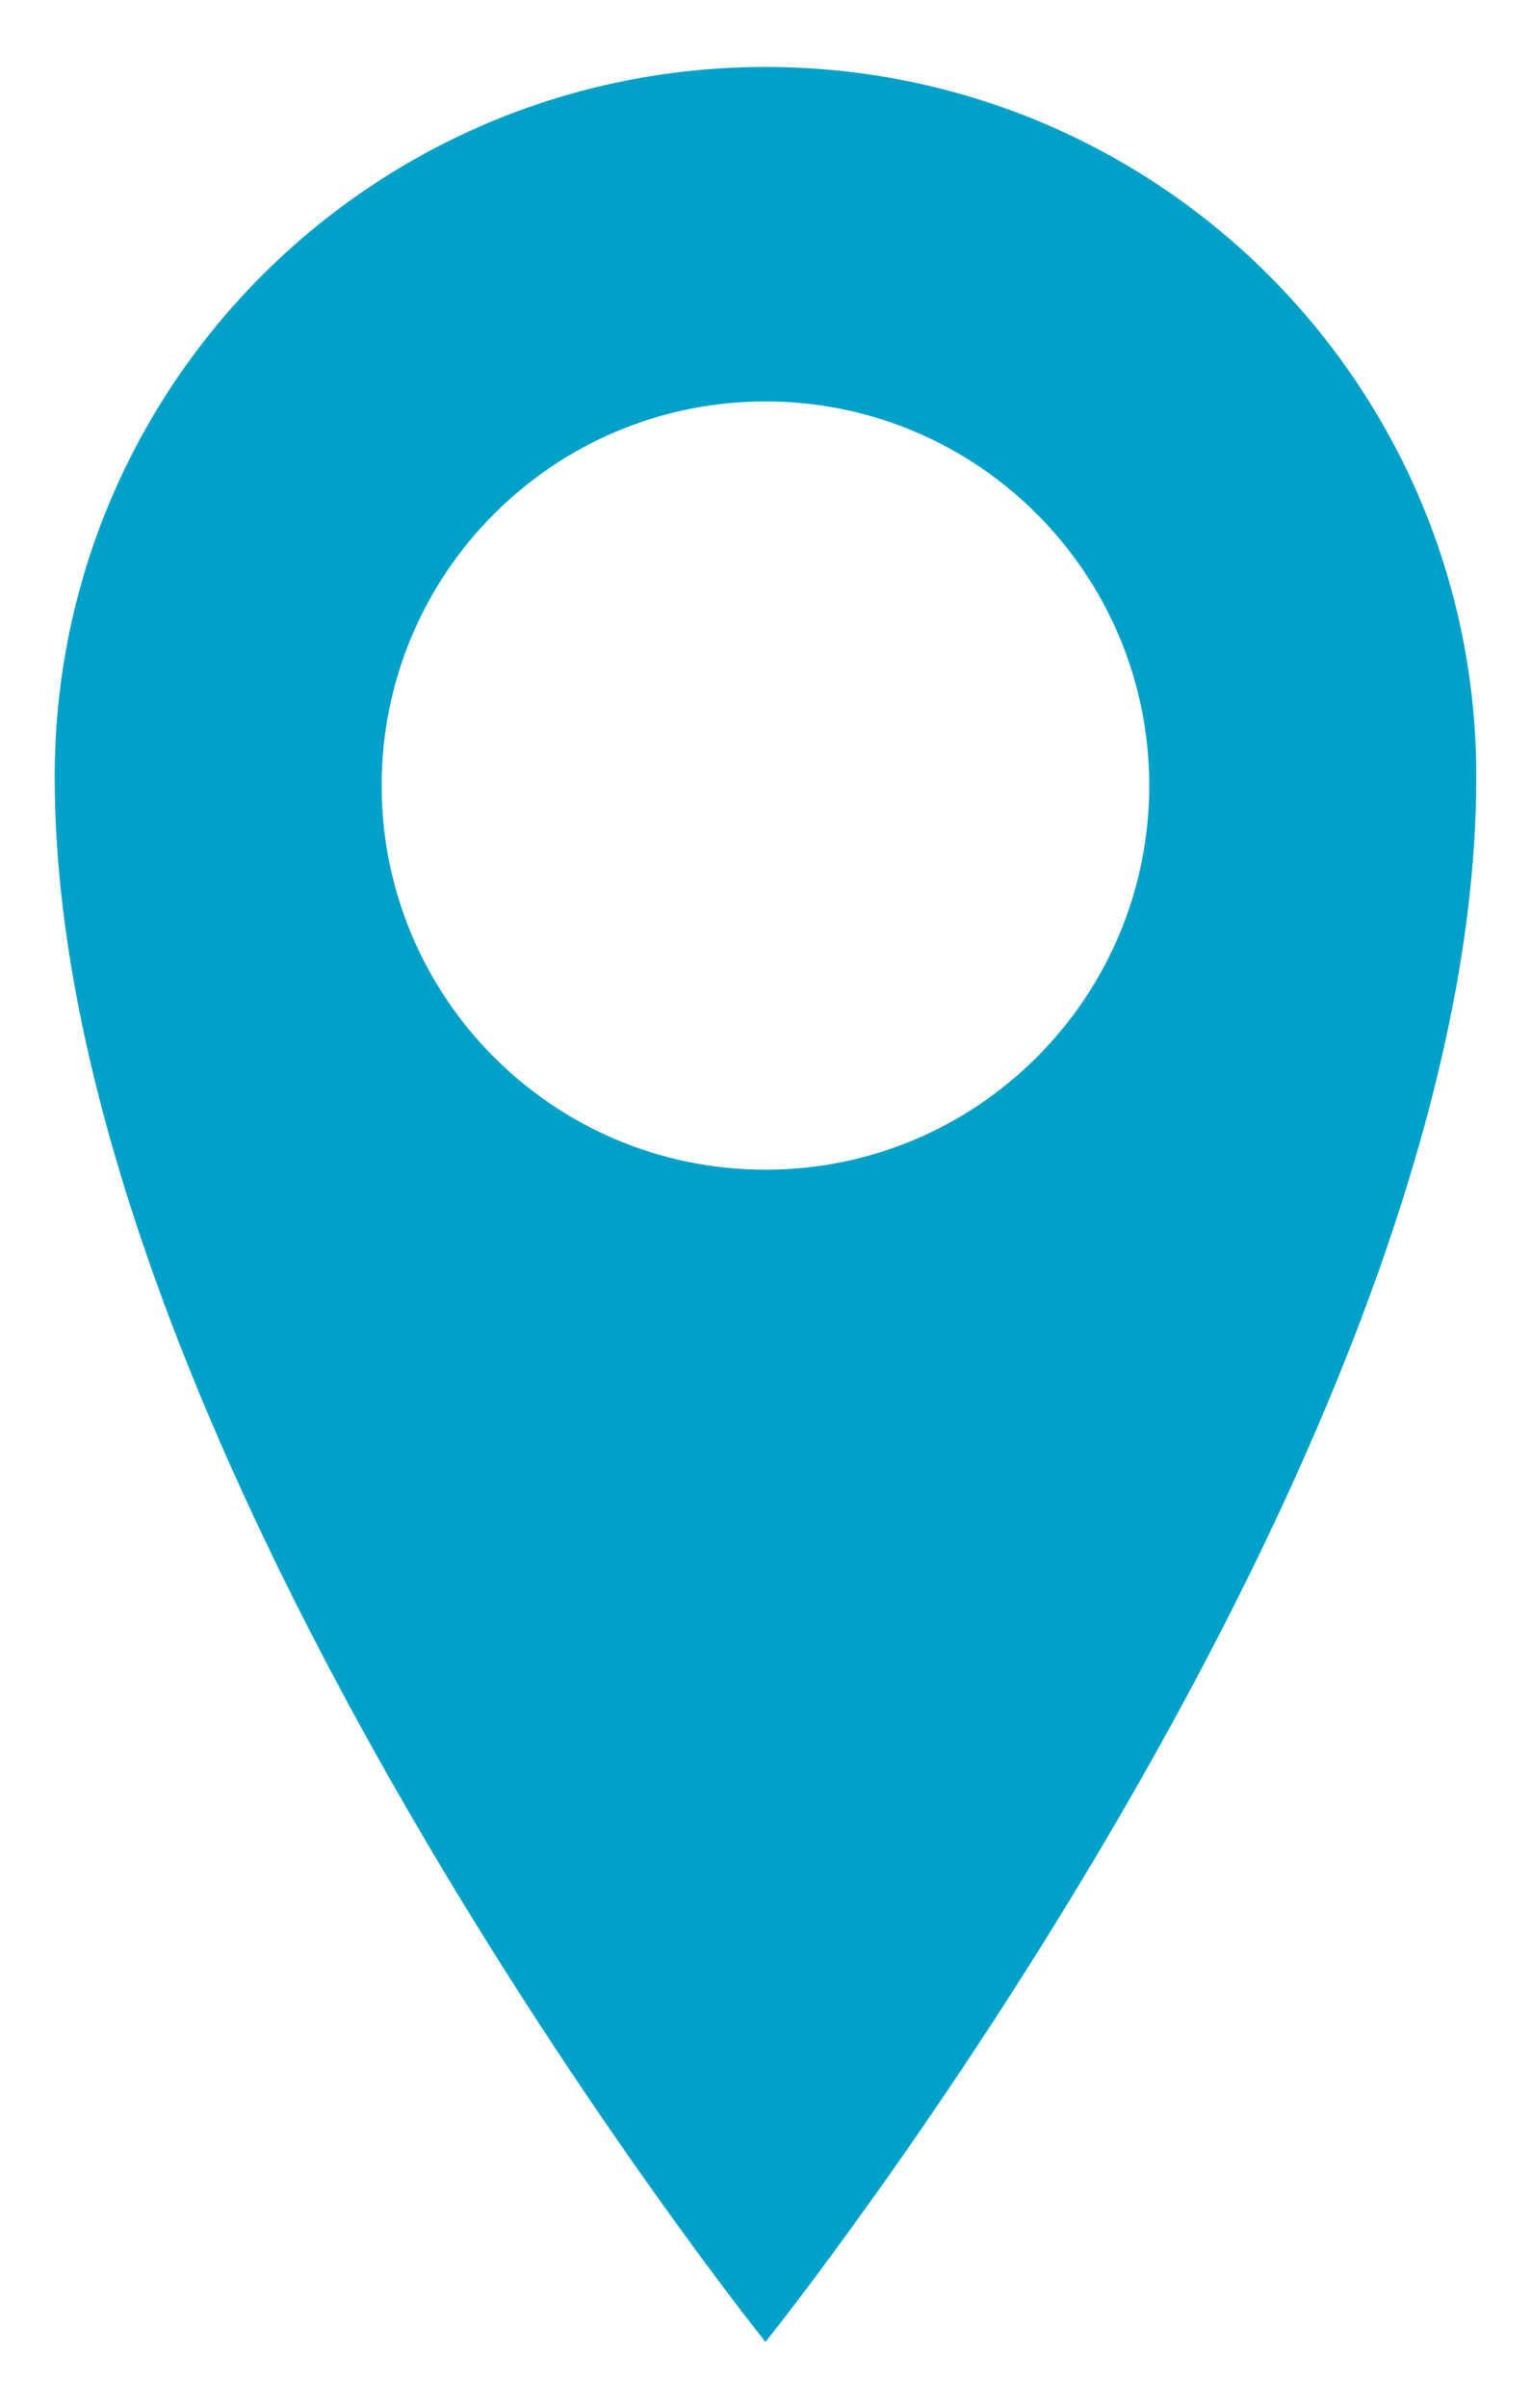<svg width="14" height="22" viewBox="0 0 14 22" fill="none" xmlns="http://www.w3.org/2000/svg">
<path d="M7 0.612C3.409 0.612 0.5 3.509 0.5 7.099C0.5 13.305 7 21.399 7 21.399C7 21.399 13.5 13.304 13.5 7.099C13.5 3.511 10.591 0.612 7 0.612ZM7 10.688C5.06 10.688 3.49 9.116 3.49 7.178C3.49 5.24 5.06 3.668 7 3.668C8.937 3.668 10.509 5.24 10.509 7.178C10.509 9.116 8.937 10.688 7 10.688Z" fill="#00A1C9"/>
</svg>
